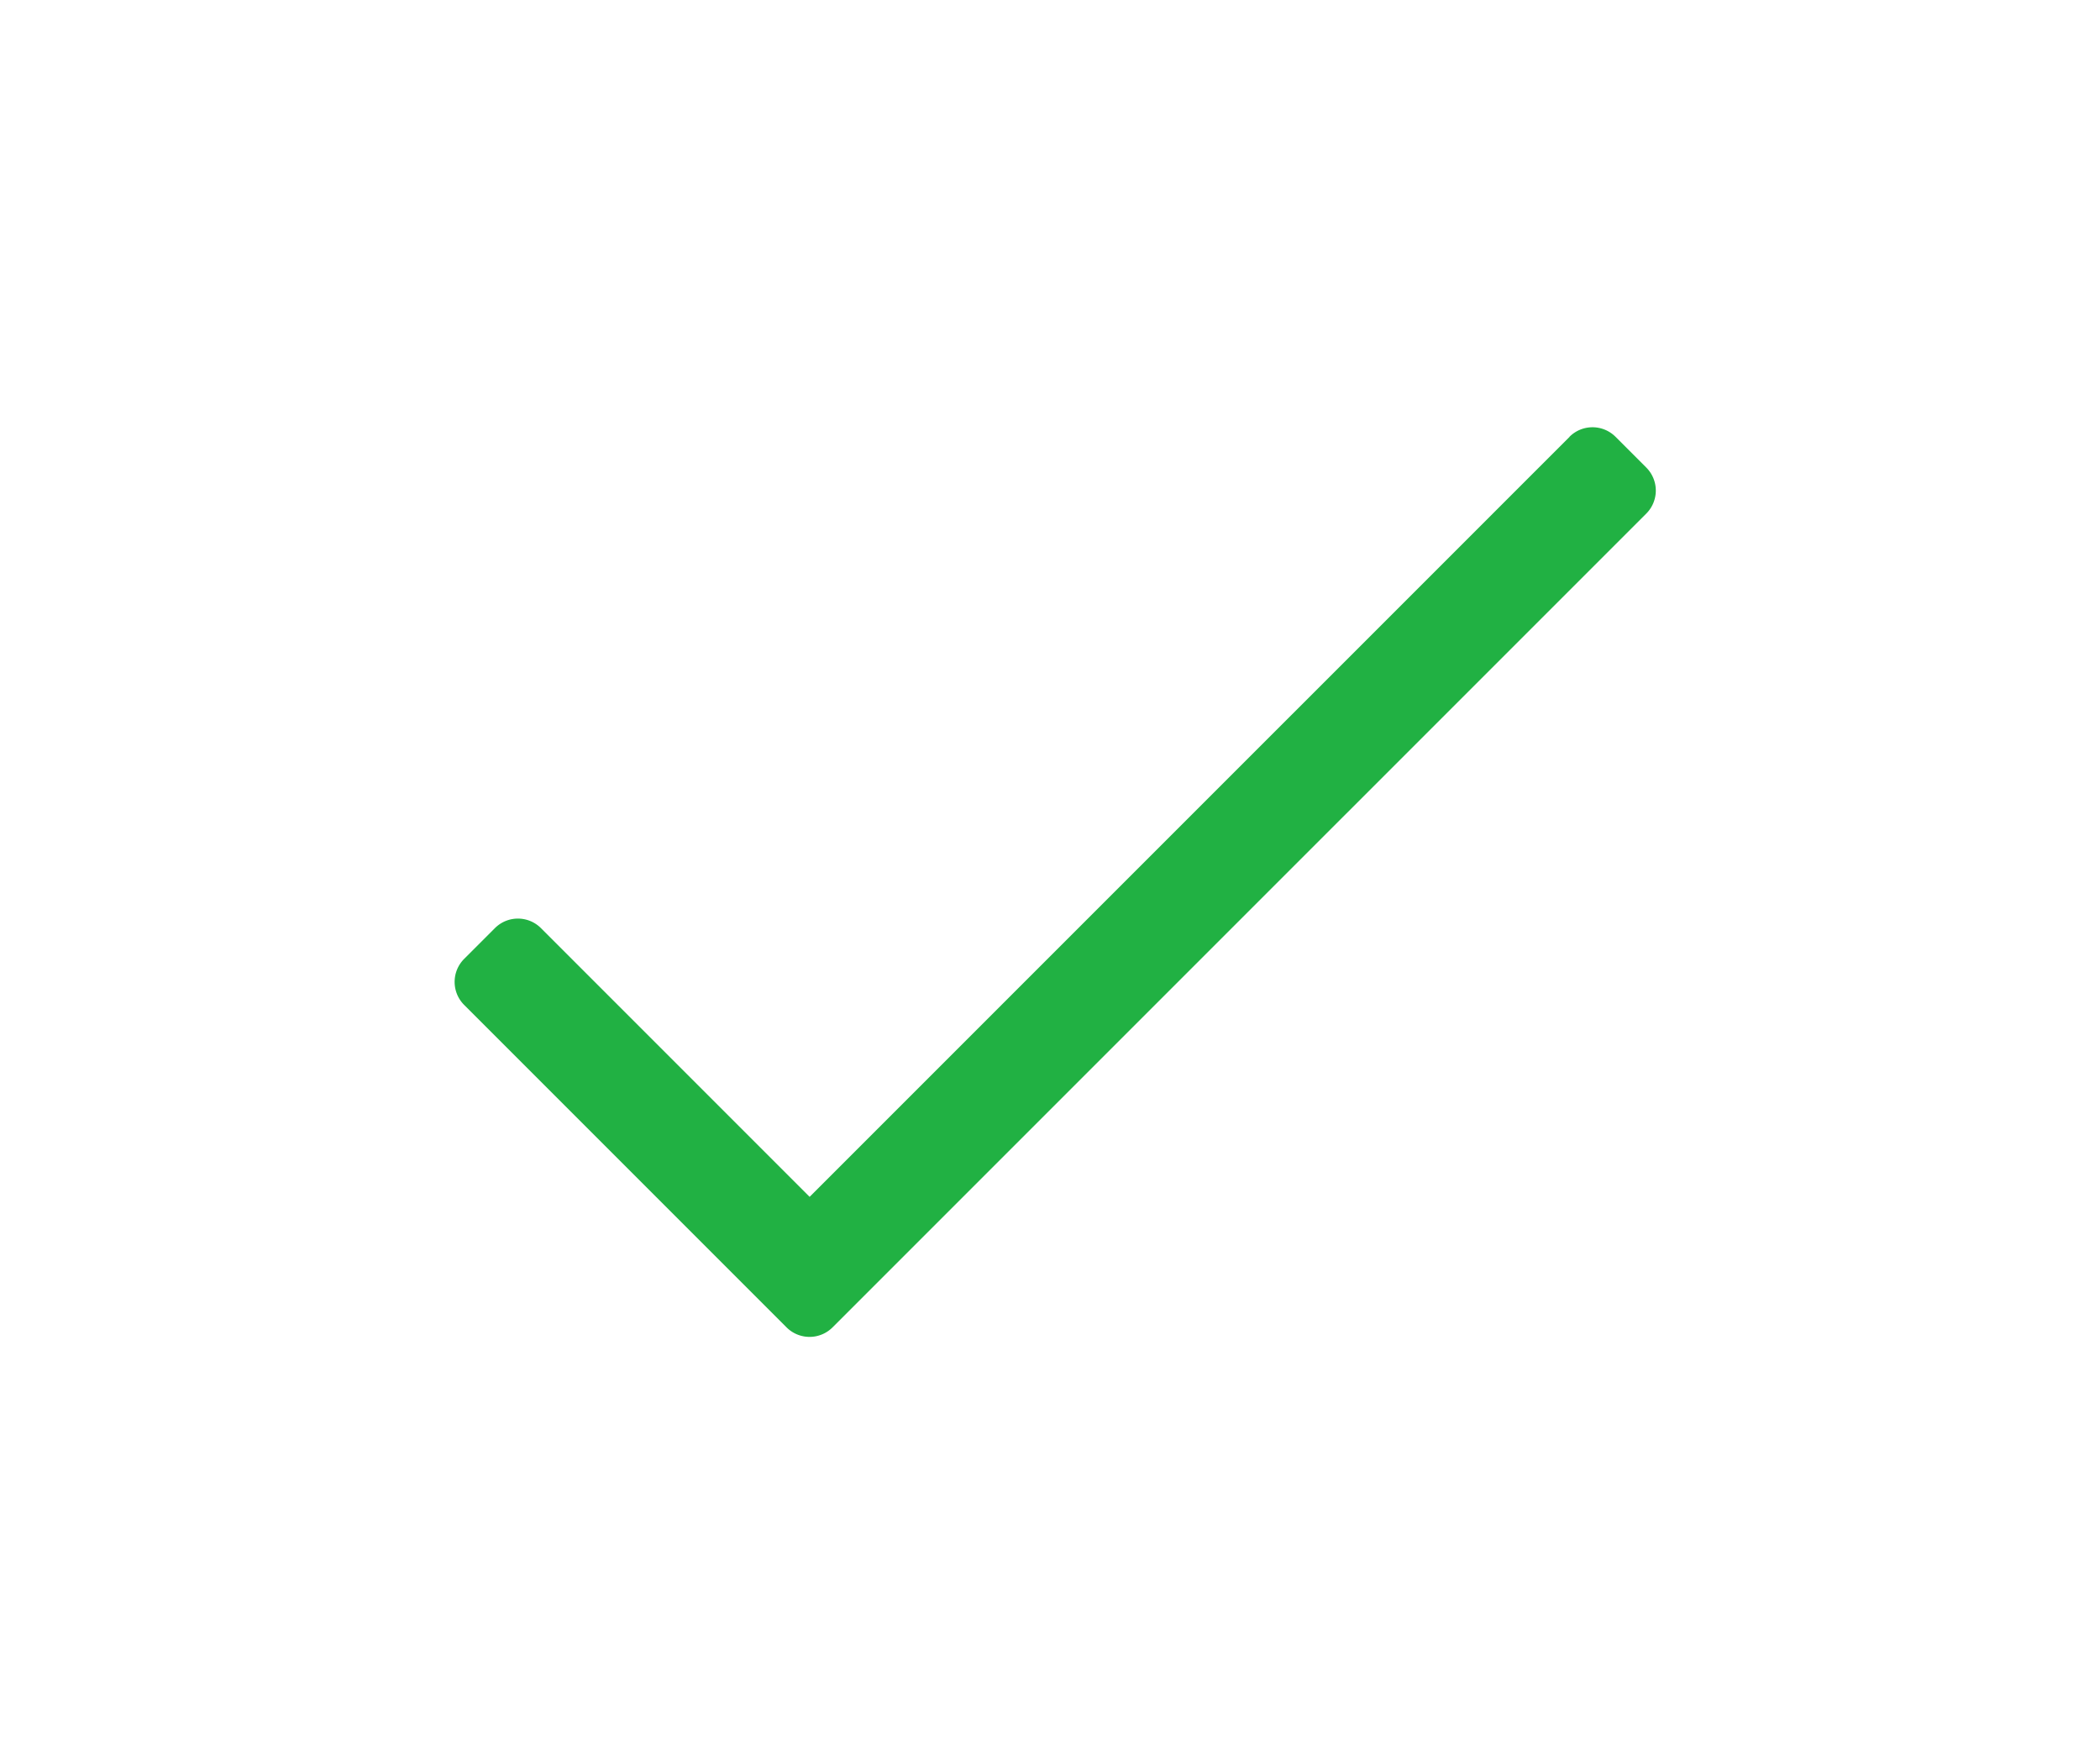 <svg xmlns="http://www.w3.org/2000/svg" width="30" height="25" viewBox="0 0 30 25">
  <g id="Group_20038" data-name="Group 20038" transform="translate(-741 -279)">
    <rect id="Rectangle_3808" data-name="Rectangle 3808" width="30" height="25" transform="translate(741 279)"
          fill="#fff"/>
    <path id="check"
          d="M18.623,88.573,7.767,99.428,3.929,95.59a.465.465,0,0,0-.658,0l-.439.439a.465.465,0,0,0,0,.658l4.605,4.605a.465.465,0,0,0,.658,0L19.719,89.669a.465.465,0,0,0,0-.658l-.439-.439a.465.465,0,0,0-.658,0Z"
          transform="translate(744.799 196.667)" fill="#21b143"/>
  </g>
</svg>
